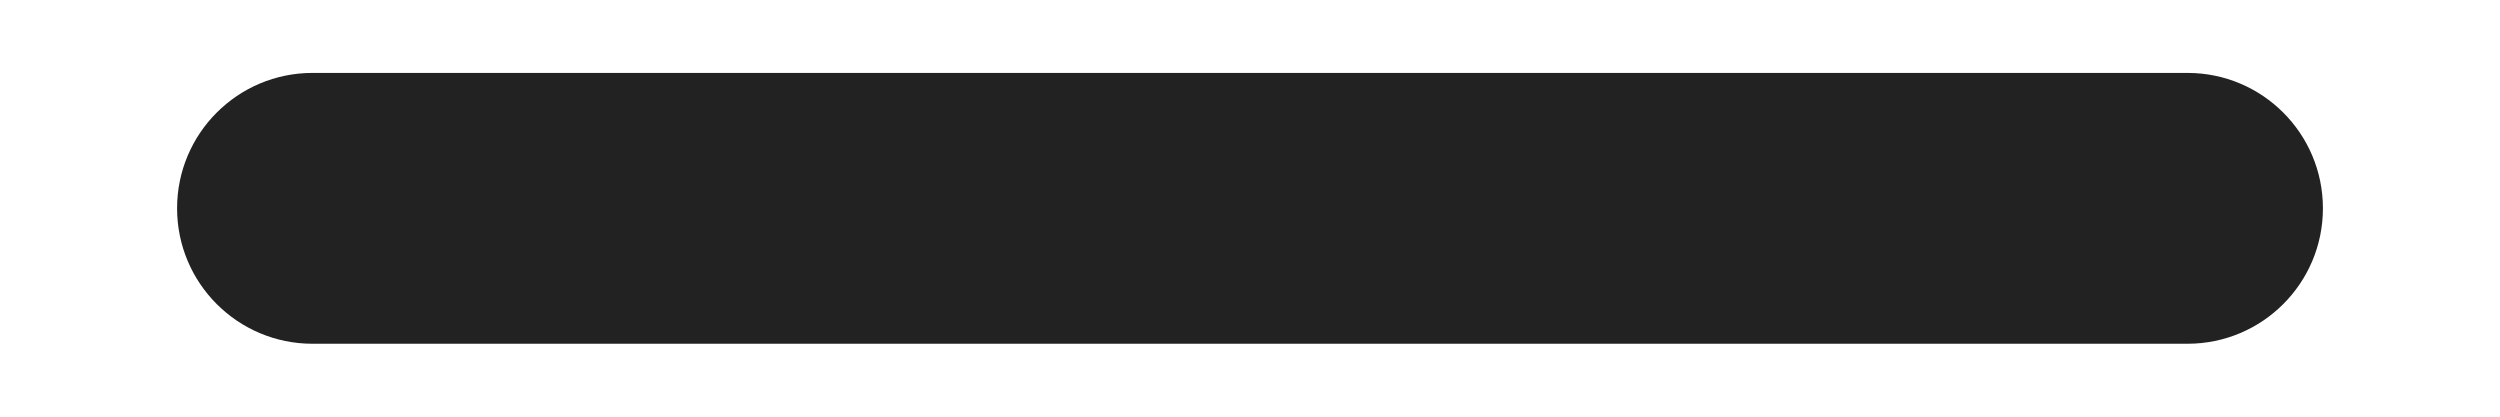 <svg width="12" height="2" viewBox="0 0 12 2" fill="none" xmlns="http://www.w3.org/2000/svg">
<path fill-rule="evenodd" clip-rule="evenodd" d="M0.85 1C0.85 0.641 1.141 0.35 1.5 0.35H10.5C10.859 0.35 11.15 0.641 11.15 1C11.15 1.359 10.859 1.65 10.5 1.65H1.5C1.141 1.65 0.85 1.359 0.85 1Z" fill="#222222"/>
</svg>
